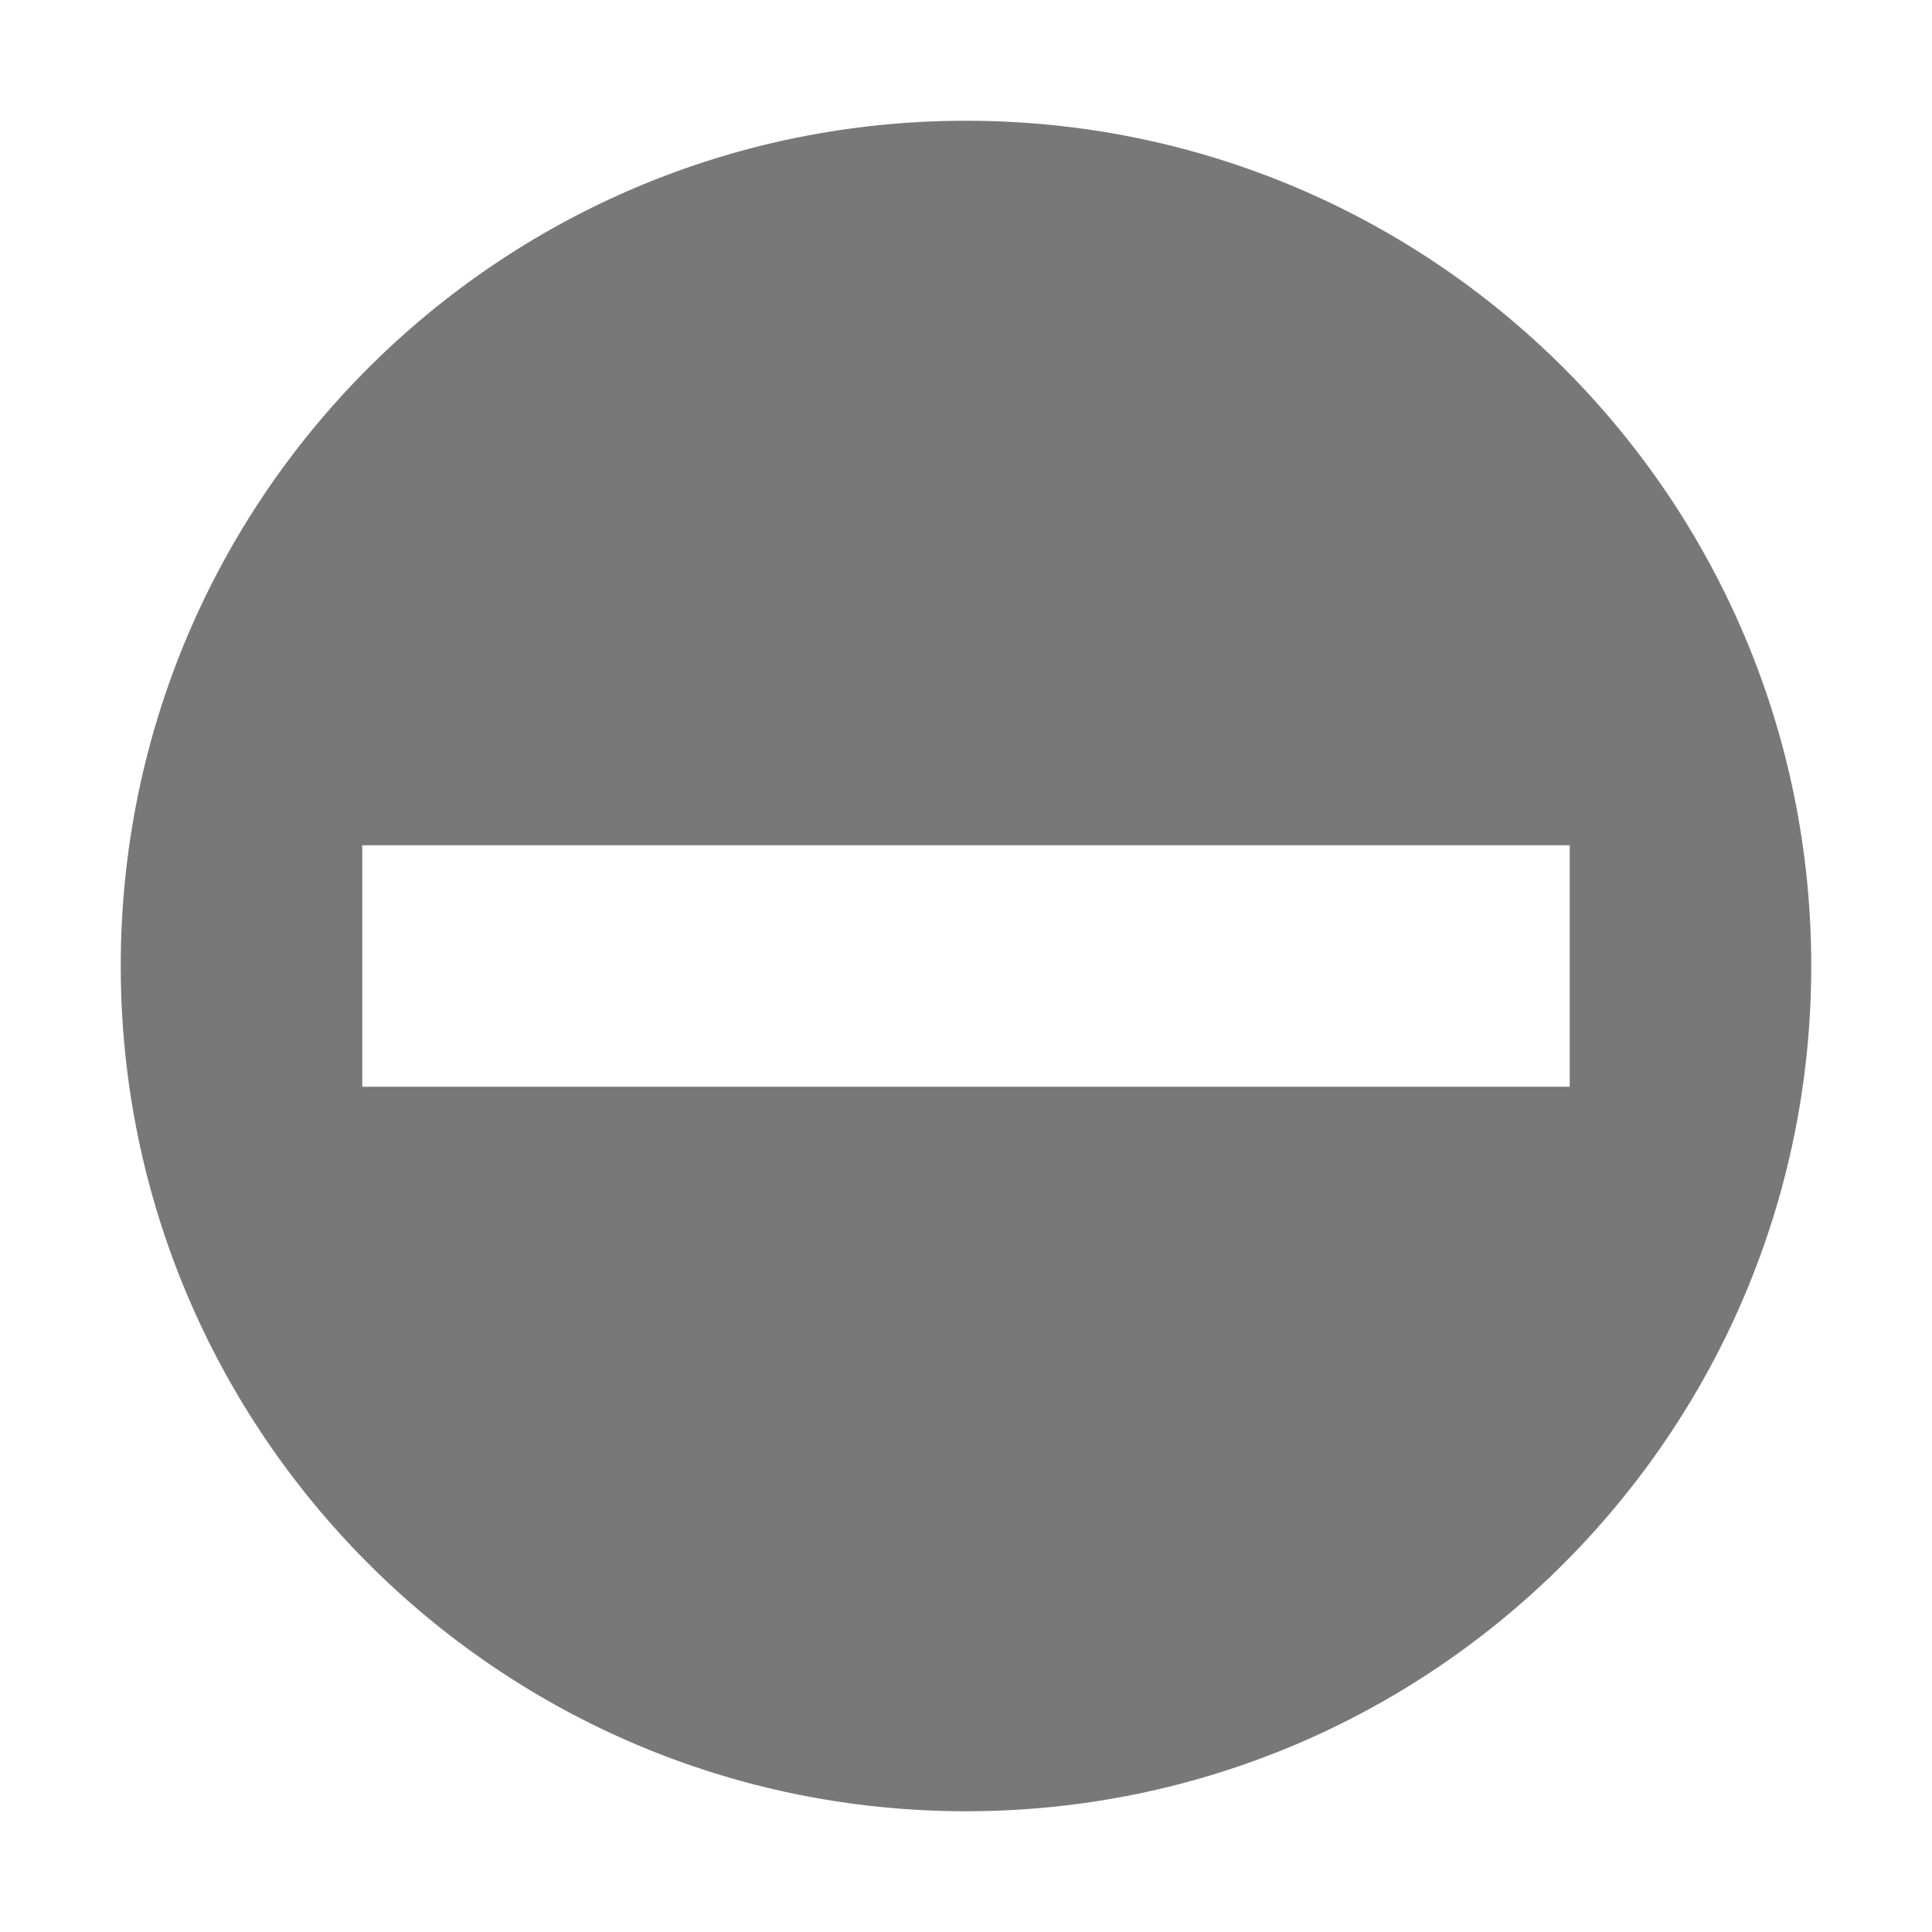 <svg xmlns="http://www.w3.org/2000/svg" width="16" height="16" version="1.1">
 <path style="" class="warning" d="M 15,8 C 15,4.13 11.87,1 8,1 4.13,1 1,4.13 1,8 1,11.86 4.13,15 8,15 11.87,15 15,11.86 15,8 Z M 13,7 V 9 H 3 V 7 Z" color="#787878" fill="#787878"/>
</svg>